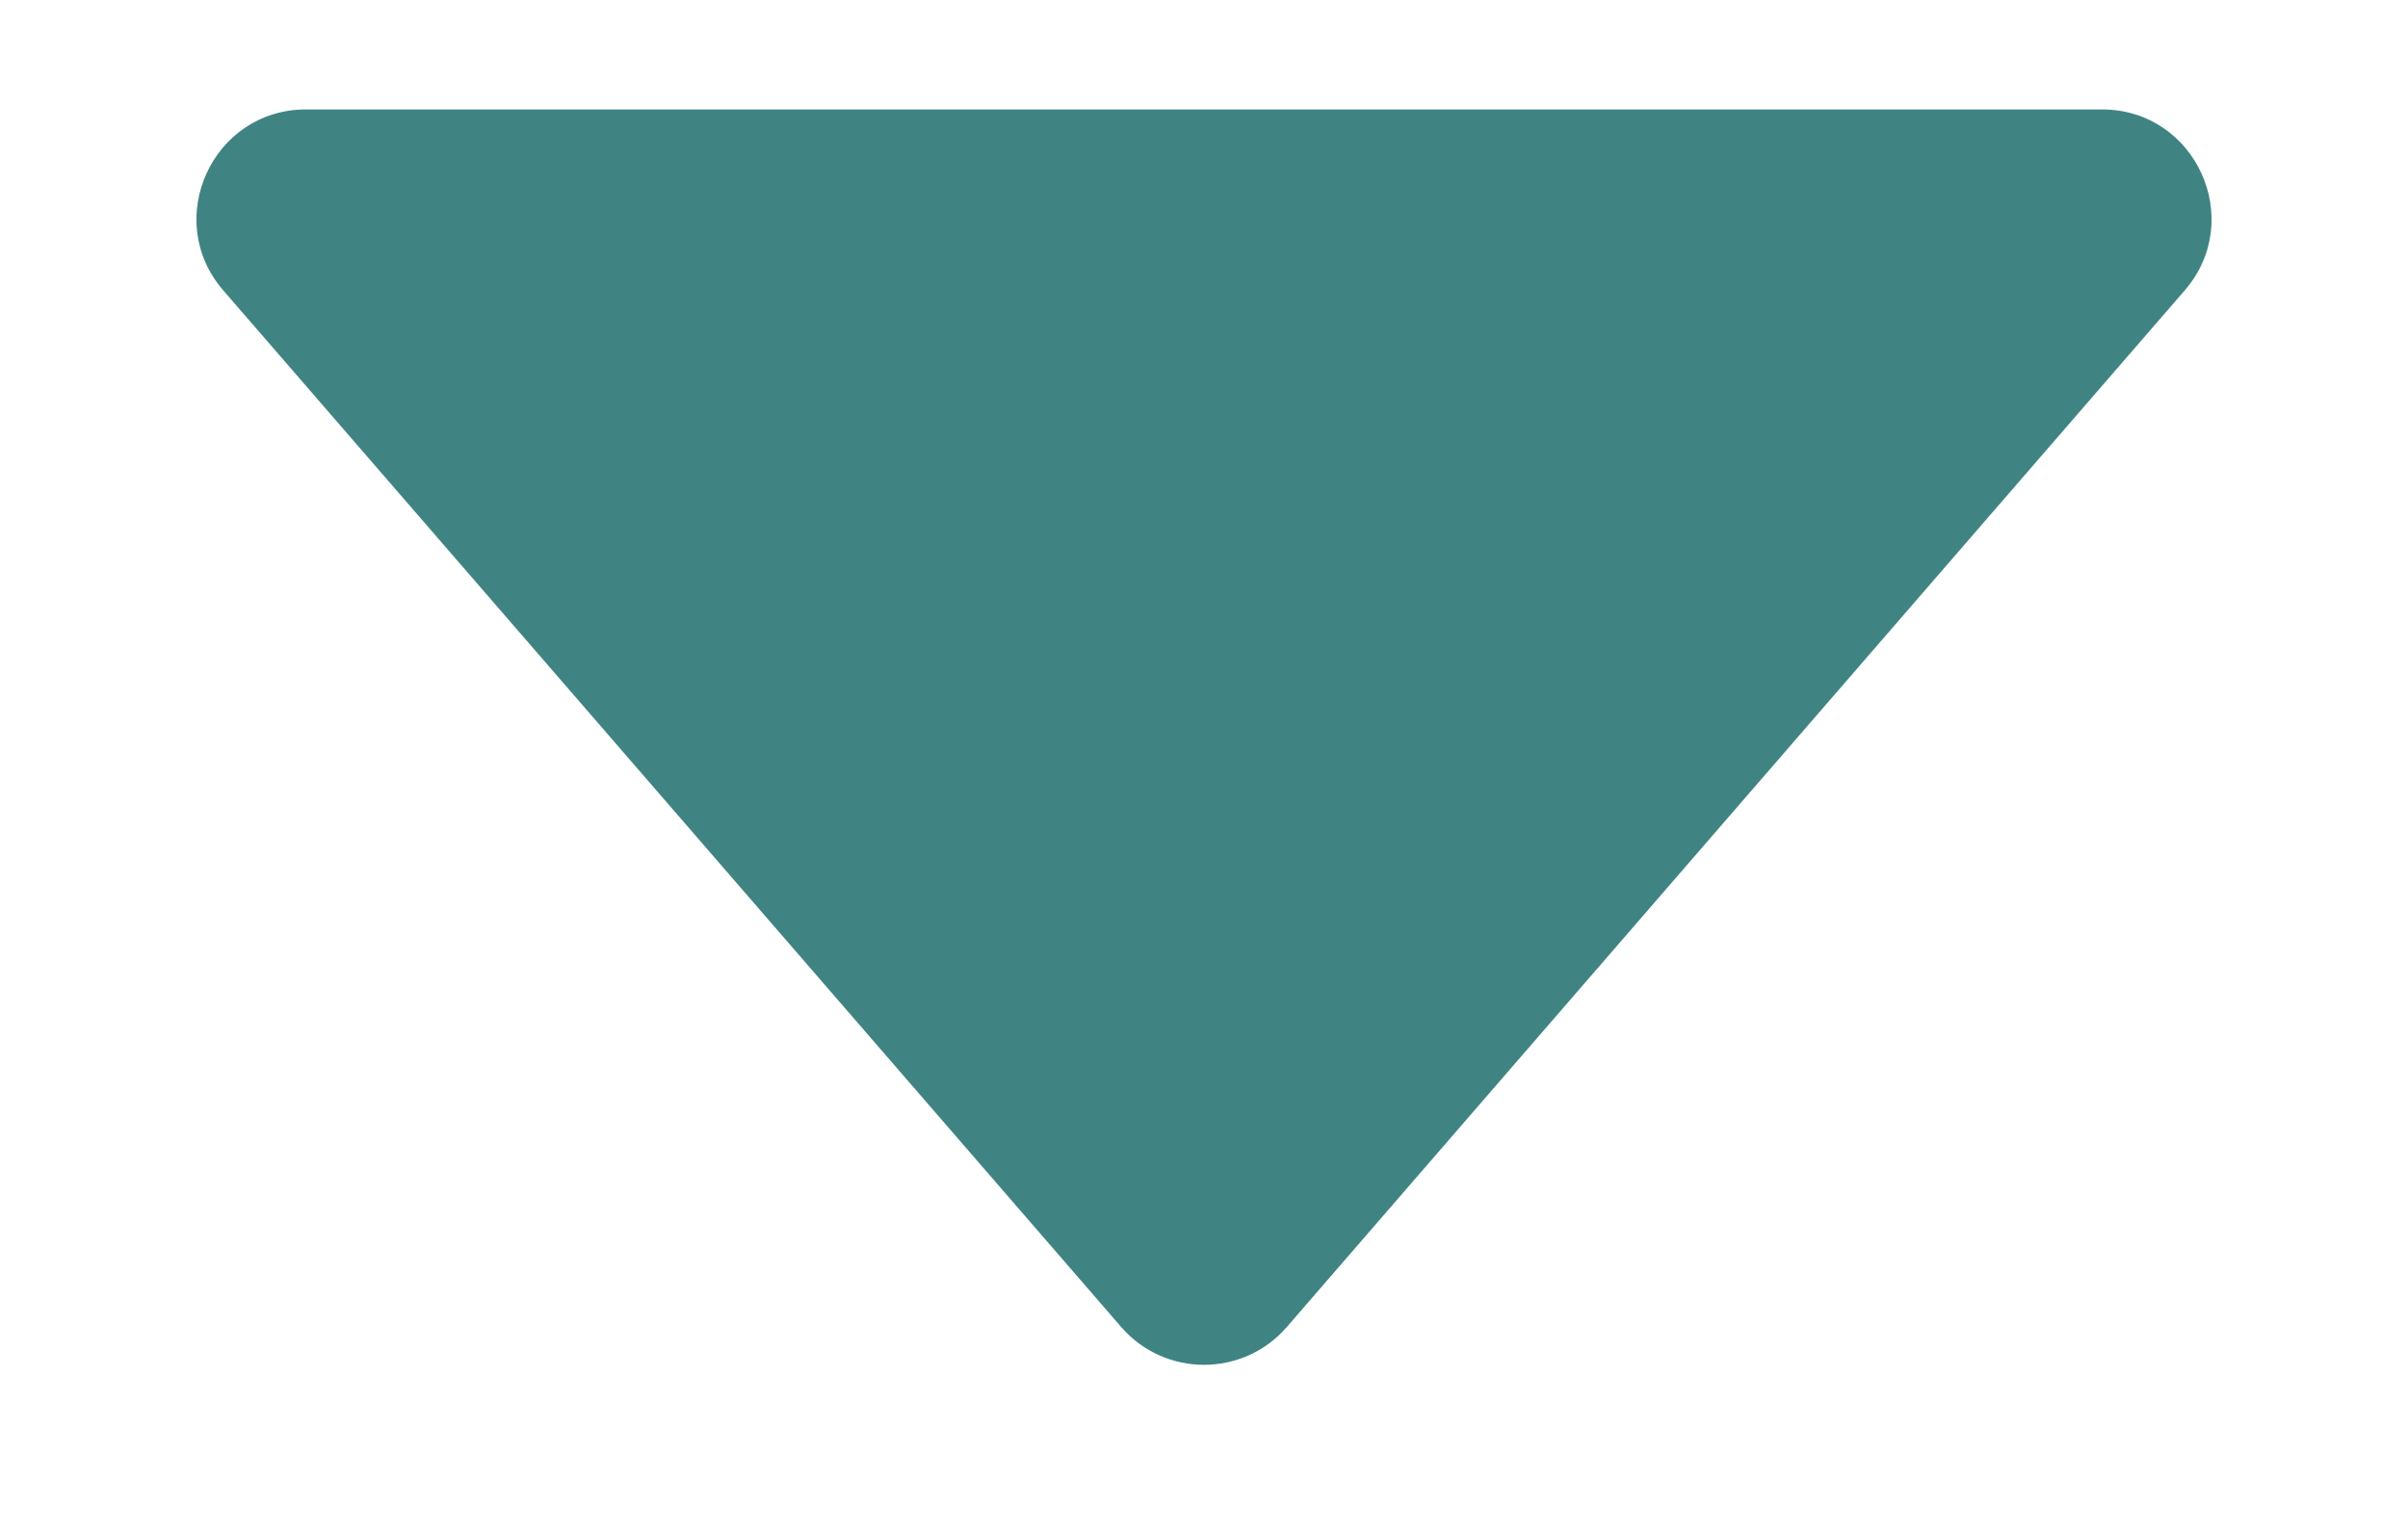 <svg width="11" height="7" viewBox="0 0 11 7" fill="none" xmlns="http://www.w3.org/2000/svg">
<path d="M5.878 6.064C5.679 6.294 5.321 6.294 5.122 6.064L1.02 1.327C0.74 1.004 0.97 0.5 1.398 0.5L9.602 0.5C10.03 0.5 10.26 1.004 9.98 1.327L5.878 6.064Z" fill="#3F8483"/>
</svg>
